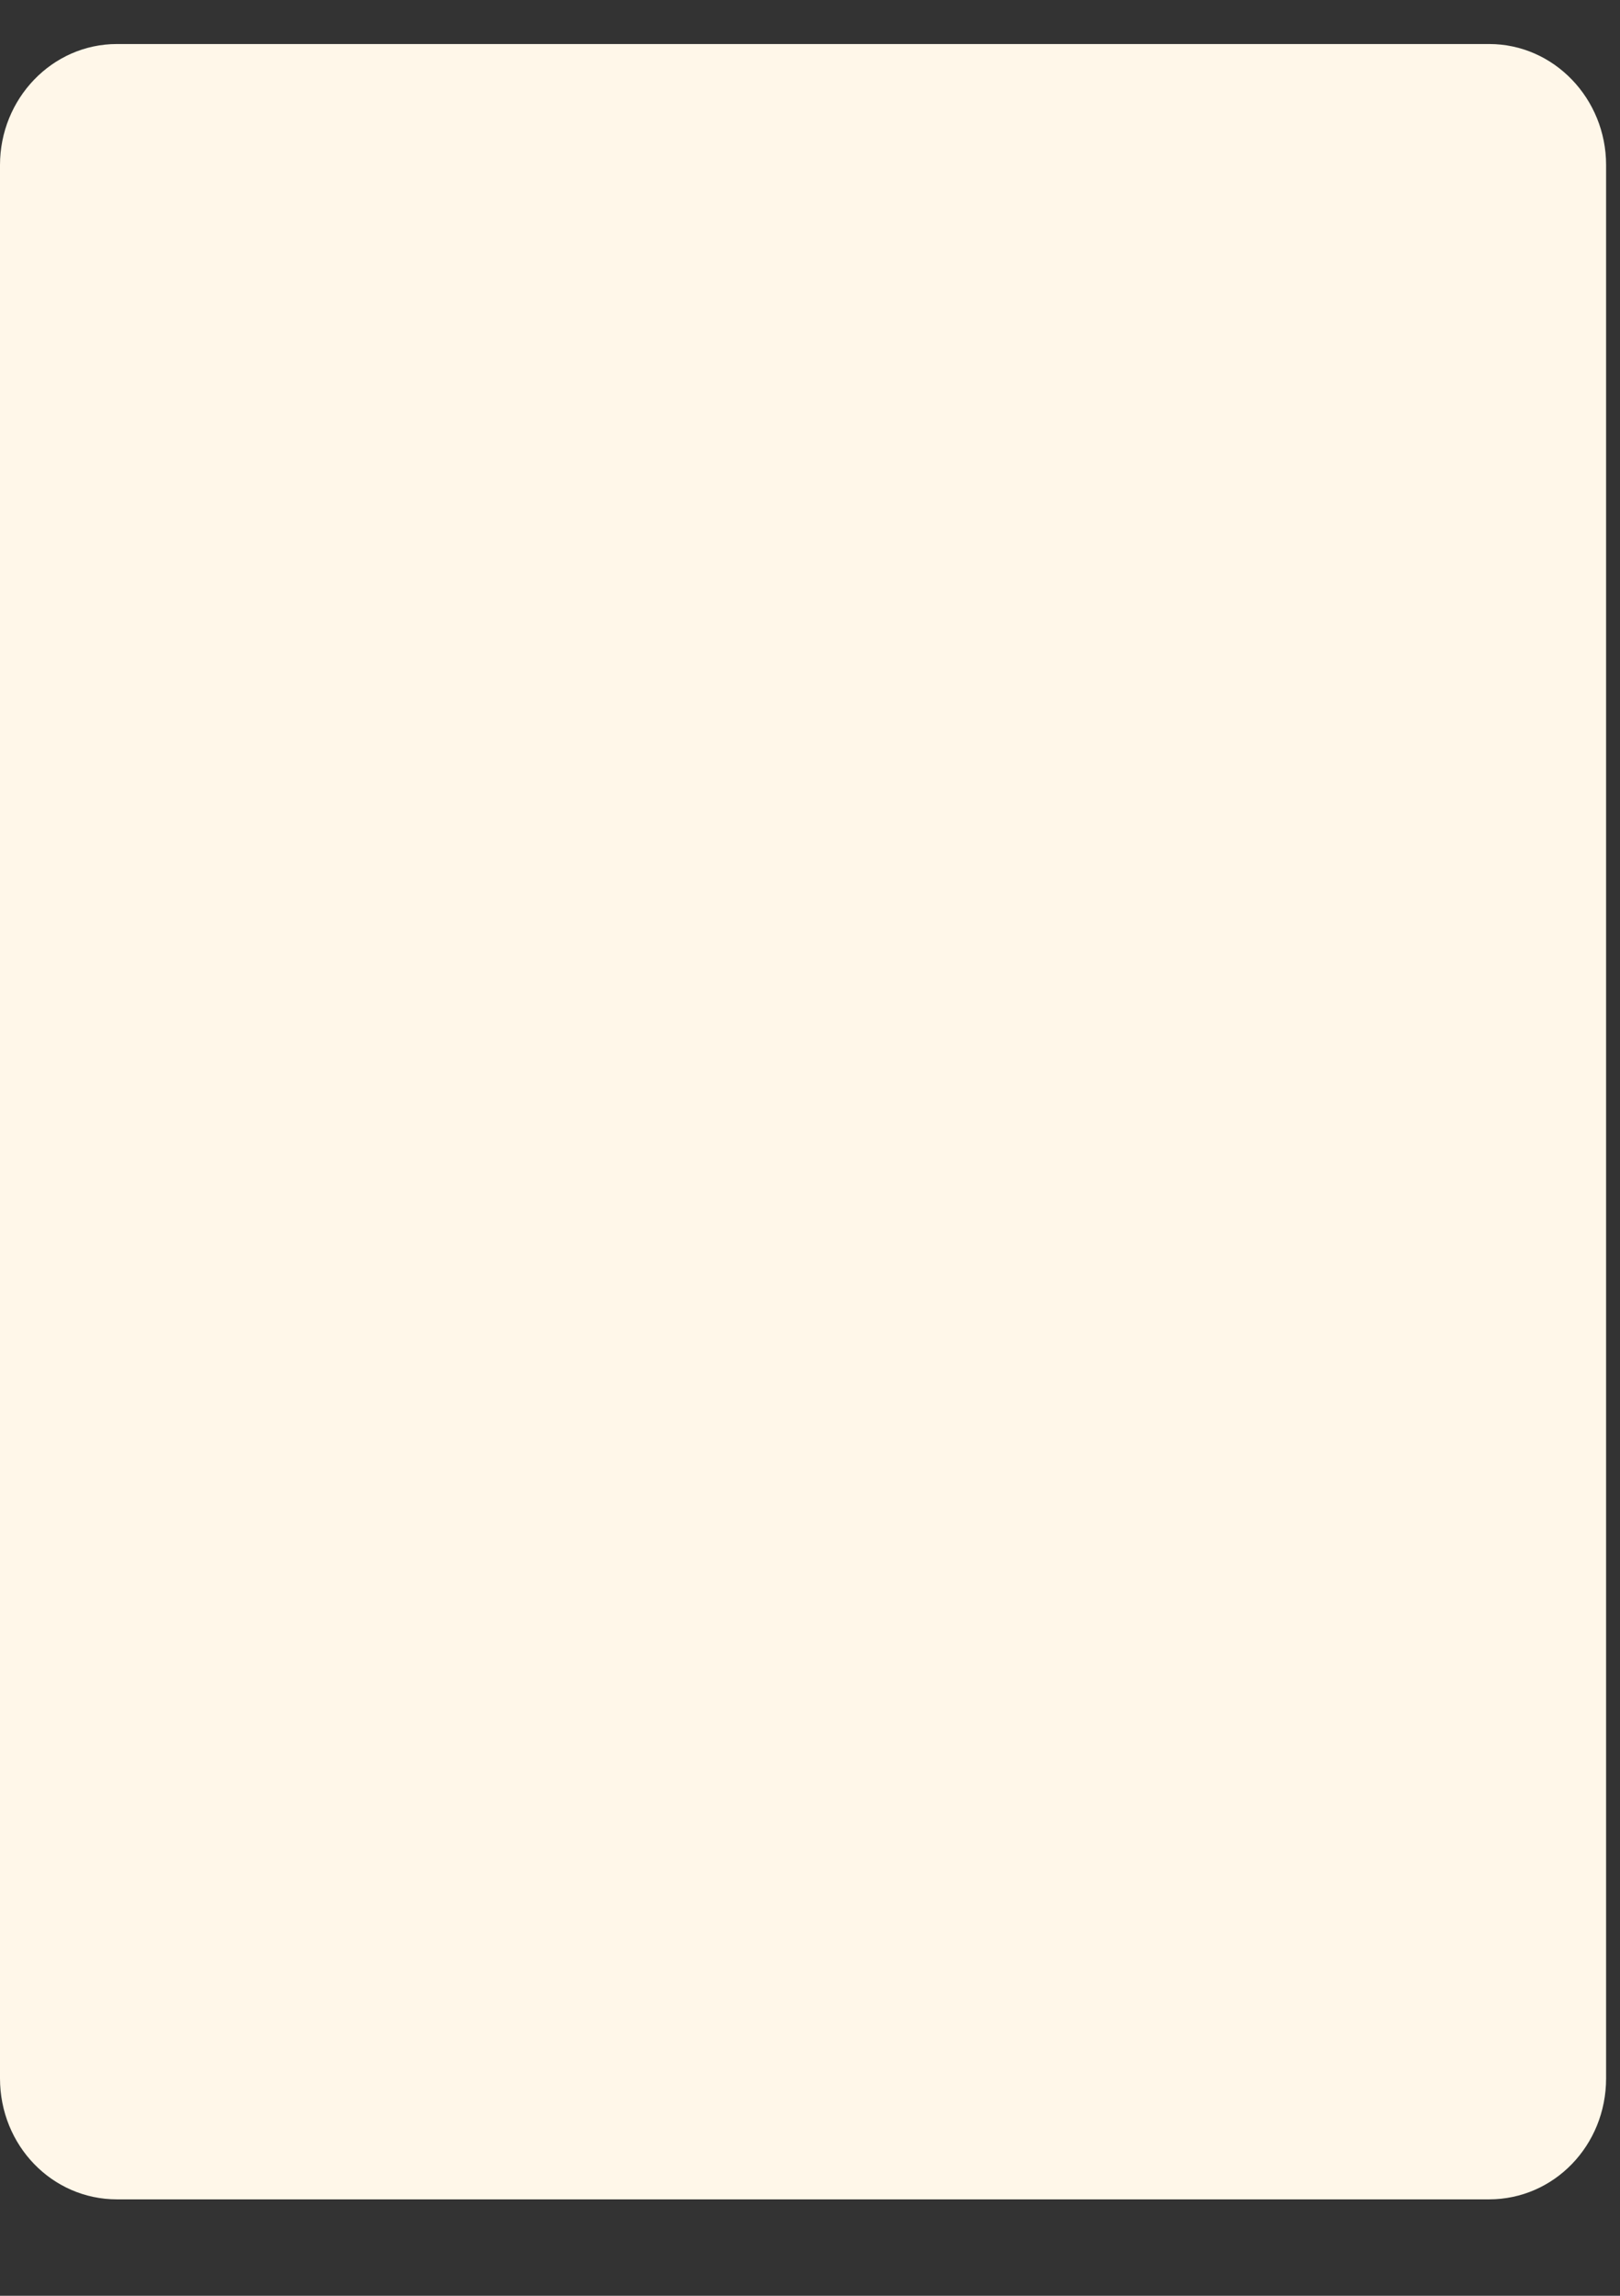 <?xml version="1.0" encoding="UTF-8" standalone="no"?><svg width='12' height='17' viewBox='0 0 12 17' fill='none' xmlns='http://www.w3.org/2000/svg'>
<rect x="0" y="0" width="12" height="17" fill="#333333" stroke="none"/>
<path d='M0.867 16.286H11.03C11.511 16.286 11.897 15.887 11.897 15.39L11.897 1.222C11.897 0.731 11.511 0.326 11.031 0.326H0.866C0.386 0.326 0 0.731 0 1.222V15.39C0 15.887 0.386 16.286 0.866 16.286H0.867Z' fill='#FFF7E9'/>
</svg>
